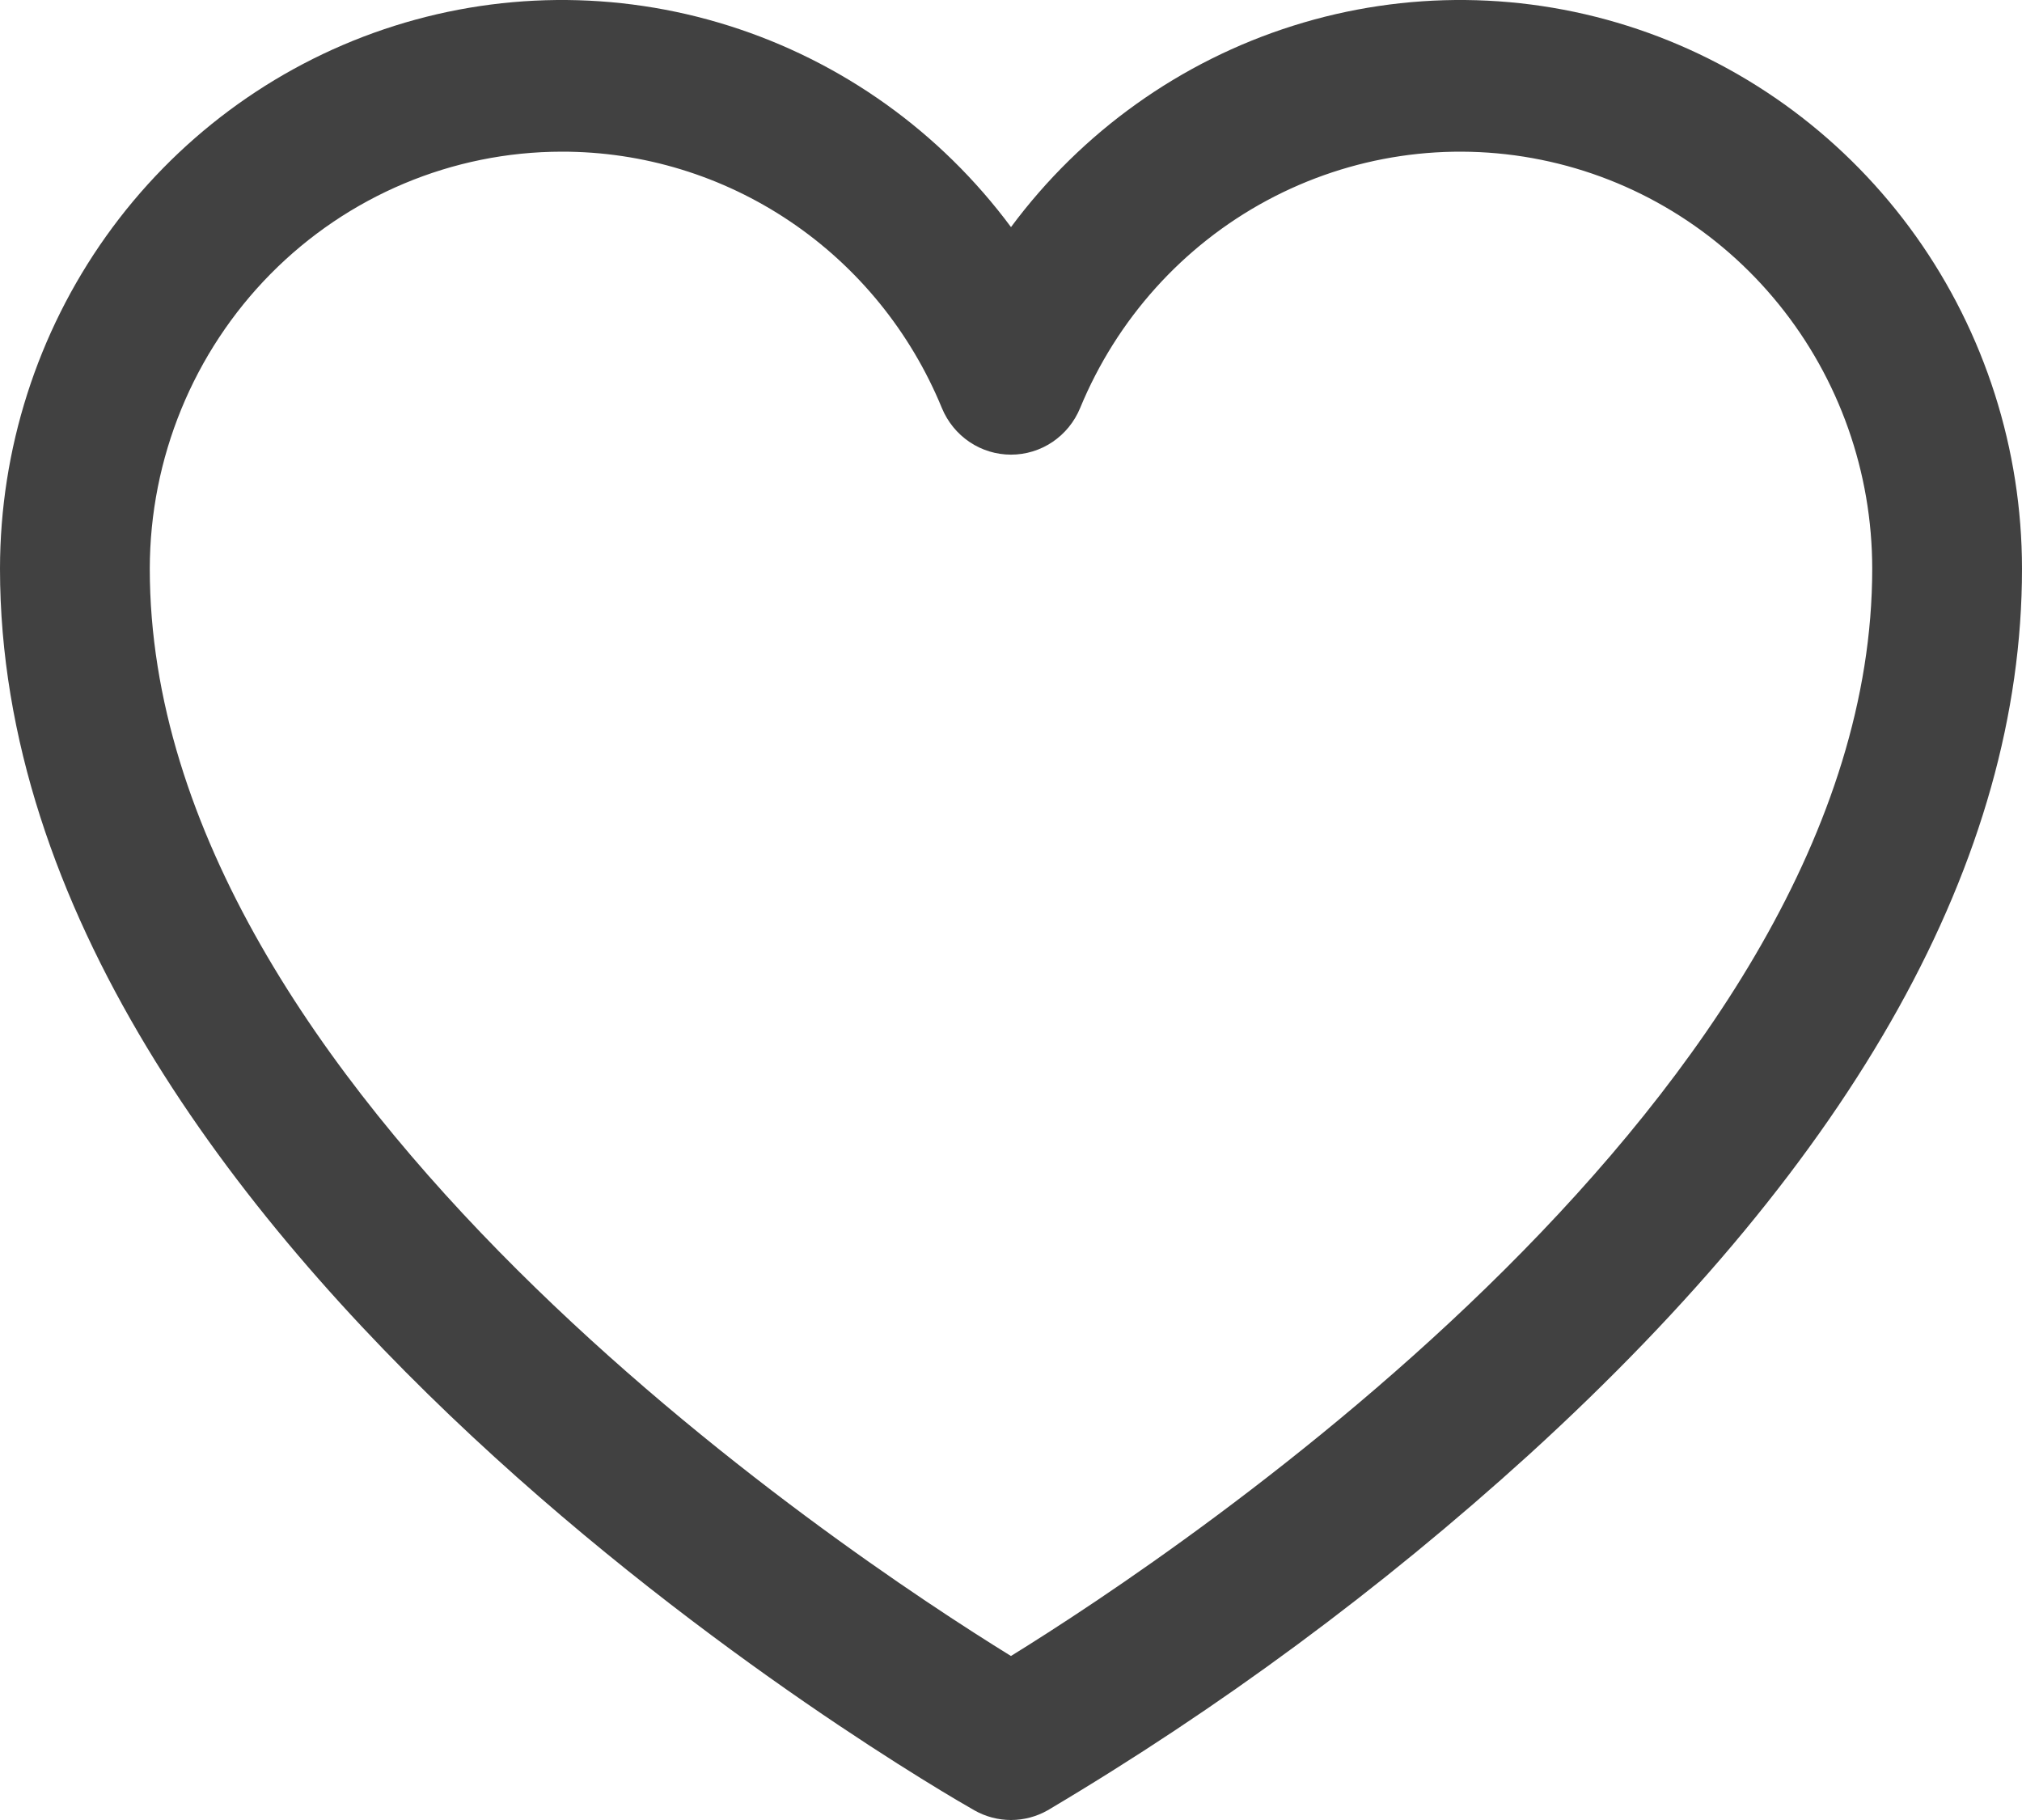 <svg width="40" height="36" viewBox="0 0 40 36" fill="none" xmlns="http://www.w3.org/2000/svg">
<path d="M20 36C19.747 36 19.497 35.934 19.276 35.809C18.489 35.362 0 24.724 0 11.25C0.001 8.889 0.735 6.589 2.098 4.674C3.461 2.759 5.385 1.326 7.596 0.579C9.808 -0.169 12.196 -0.193 14.422 0.51C16.648 1.212 18.599 2.605 20 4.492C21.401 2.605 23.352 1.212 25.578 0.51C27.804 -0.193 30.192 -0.169 32.404 0.579C34.615 1.326 36.539 2.759 37.902 4.674C39.265 6.589 39.999 8.889 40 11.25C40 16.981 36.72 22.876 30.25 28.771C27.316 31.434 24.125 33.792 20.724 35.809C20.503 35.934 20.254 36 20 36ZM11.111 3C8.951 3.002 6.88 3.872 5.352 5.419C3.825 6.966 2.965 9.063 2.963 11.25C2.963 21.608 16.663 30.697 19.999 32.756C23.335 30.695 37.037 21.593 37.037 11.25C37.037 9.343 36.384 7.495 35.19 6.021C33.996 4.546 32.335 3.535 30.488 3.161C28.641 2.786 26.724 3.071 25.061 3.966C23.398 4.861 22.093 6.312 21.367 8.072C21.254 8.345 21.064 8.578 20.821 8.742C20.578 8.906 20.292 8.993 20 8.993C19.708 8.993 19.422 8.906 19.179 8.742C18.936 8.578 18.746 8.345 18.633 8.072C18.015 6.568 16.971 5.283 15.632 4.381C14.293 3.478 12.72 2.997 11.111 3Z" fill="#414141"/>
</svg>

